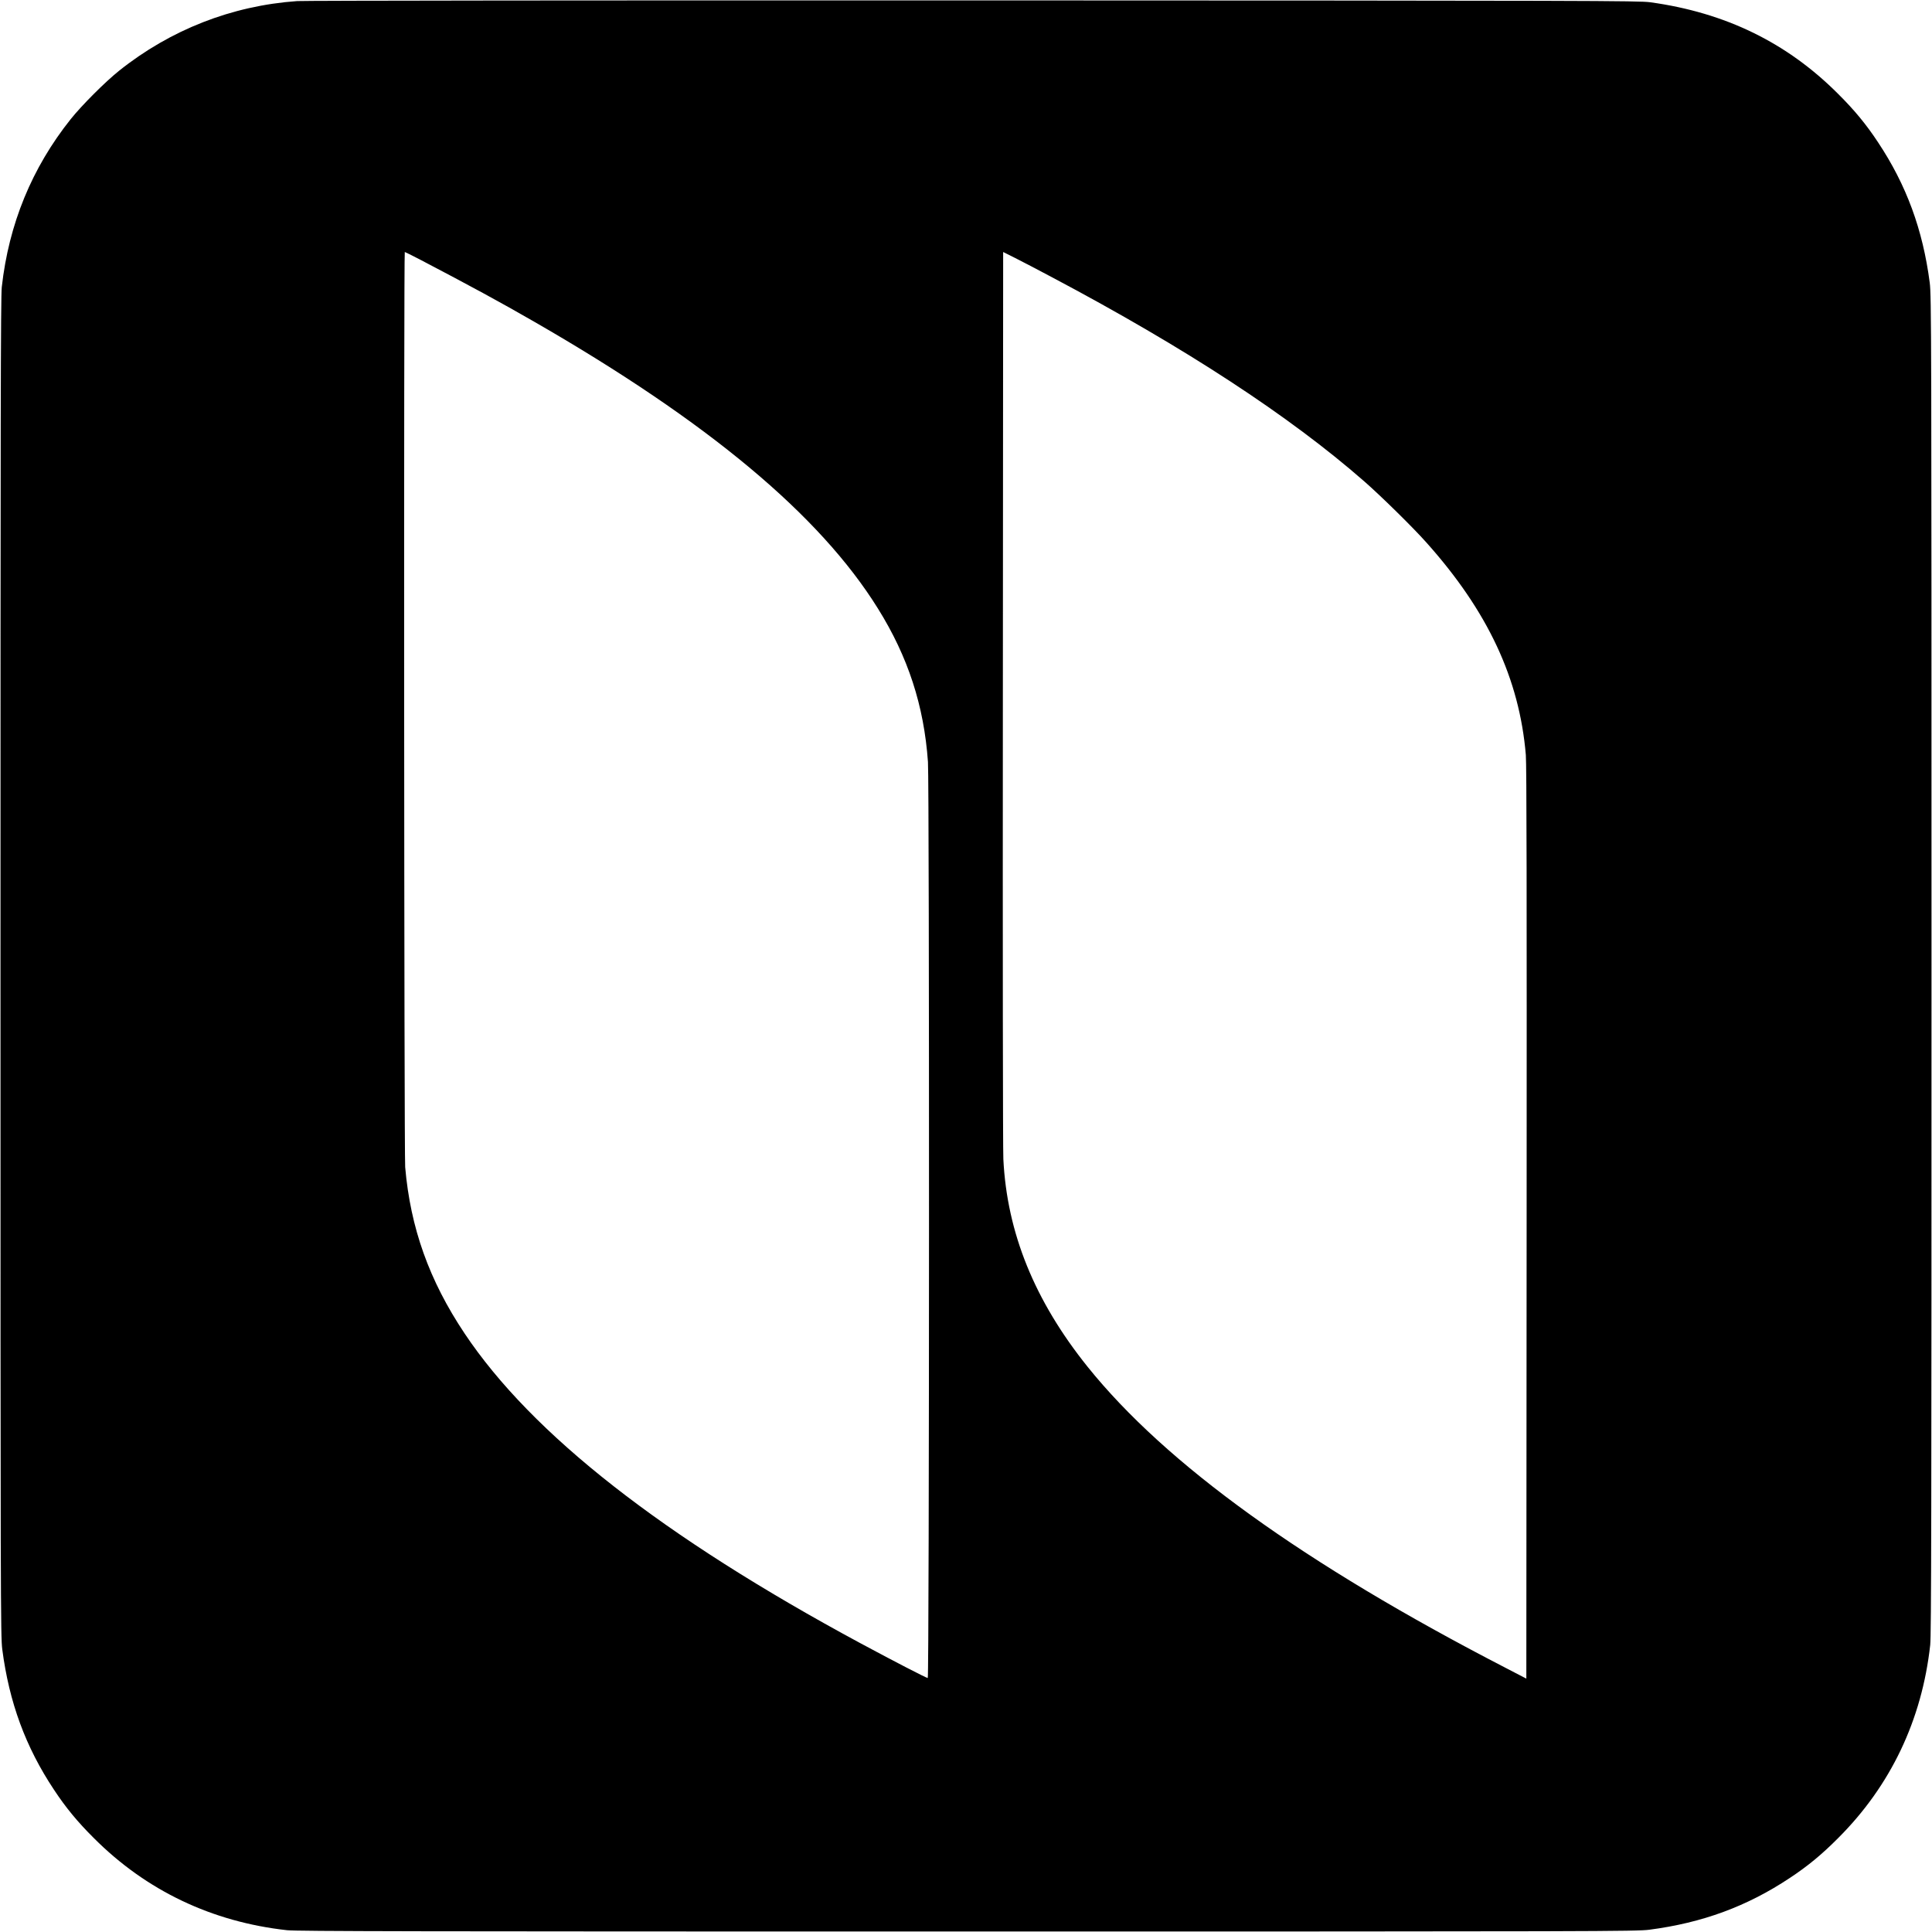 <?xml version="1.0" standalone="no"?>
<!DOCTYPE svg PUBLIC "-//W3C//DTD SVG 20010904//EN"
 "http://www.w3.org/TR/2001/REC-SVG-20010904/DTD/svg10.dtd">
<svg version="1.0" xmlns="http://www.w3.org/2000/svg"
 width="1955pt" height="1955pt" viewBox="0 0 1955 1955"
 preserveAspectRatio="xMidYMid meet">
<g transform="translate(0,1955) scale(0.1,-0.1)"
fill="#000000" stroke="none">
<path d="M3006 19539 c-661 -47 -1281 -290 -1801 -705 -141 -113 -376 -348
-489 -489 -394 -494 -627 -1063 -698 -1700 -11 -99 -13 -1328 -13 -6885 0
-6406 1 -6772 18 -6900 70 -537 236 -988 523 -1420 120 -182 239 -326 404
-490 530 -531 1194 -848 1955 -932 99 -11 1328 -13 6885 -13 6406 0 6772 1
6900 18 537 70 988 236 1420 523 182 120 326 239 490 404 531 530 848 1194
932 1955 11 99 13 1328 13 6885 0 6406 -1 6772 -18 6900 -70 537 -236 988
-523 1420 -120 182 -239 326 -404 490 -518 519 -1140 822 -1900 927 -117 16
-546 17 -6855 19 -3702 1 -6779 -2 -6839 -7z m1243 -2615 c512 -268 816 -433
1156 -629 1759 -1012 2891 -1957 3479 -2903 305 -489 466 -984 506 -1552 15
-219 14 -9270 -2 -9270 -14 0 -347 172 -683 353 -1998 1077 -3322 2113 -4004
3134 -358 536 -548 1068 -601 1683 -11 125 -15 9260 -4 9260 3 0 72 -34 153
-76z m6401 -182 c1347 -714 2397 -1400 3155 -2063 165 -144 496 -469 628 -618
622 -695 942 -1379 1007 -2151 8 -99 10 -1362 8 -4740 l-3 -4606 -210 109
c-2038 1052 -3438 2061 -4230 3047 -536 668 -815 1355 -852 2100 -5 85 -7
2186 -5 4667 l3 4513 122 -61 c67 -34 237 -122 377 -197z"/>
</g>
</svg>
